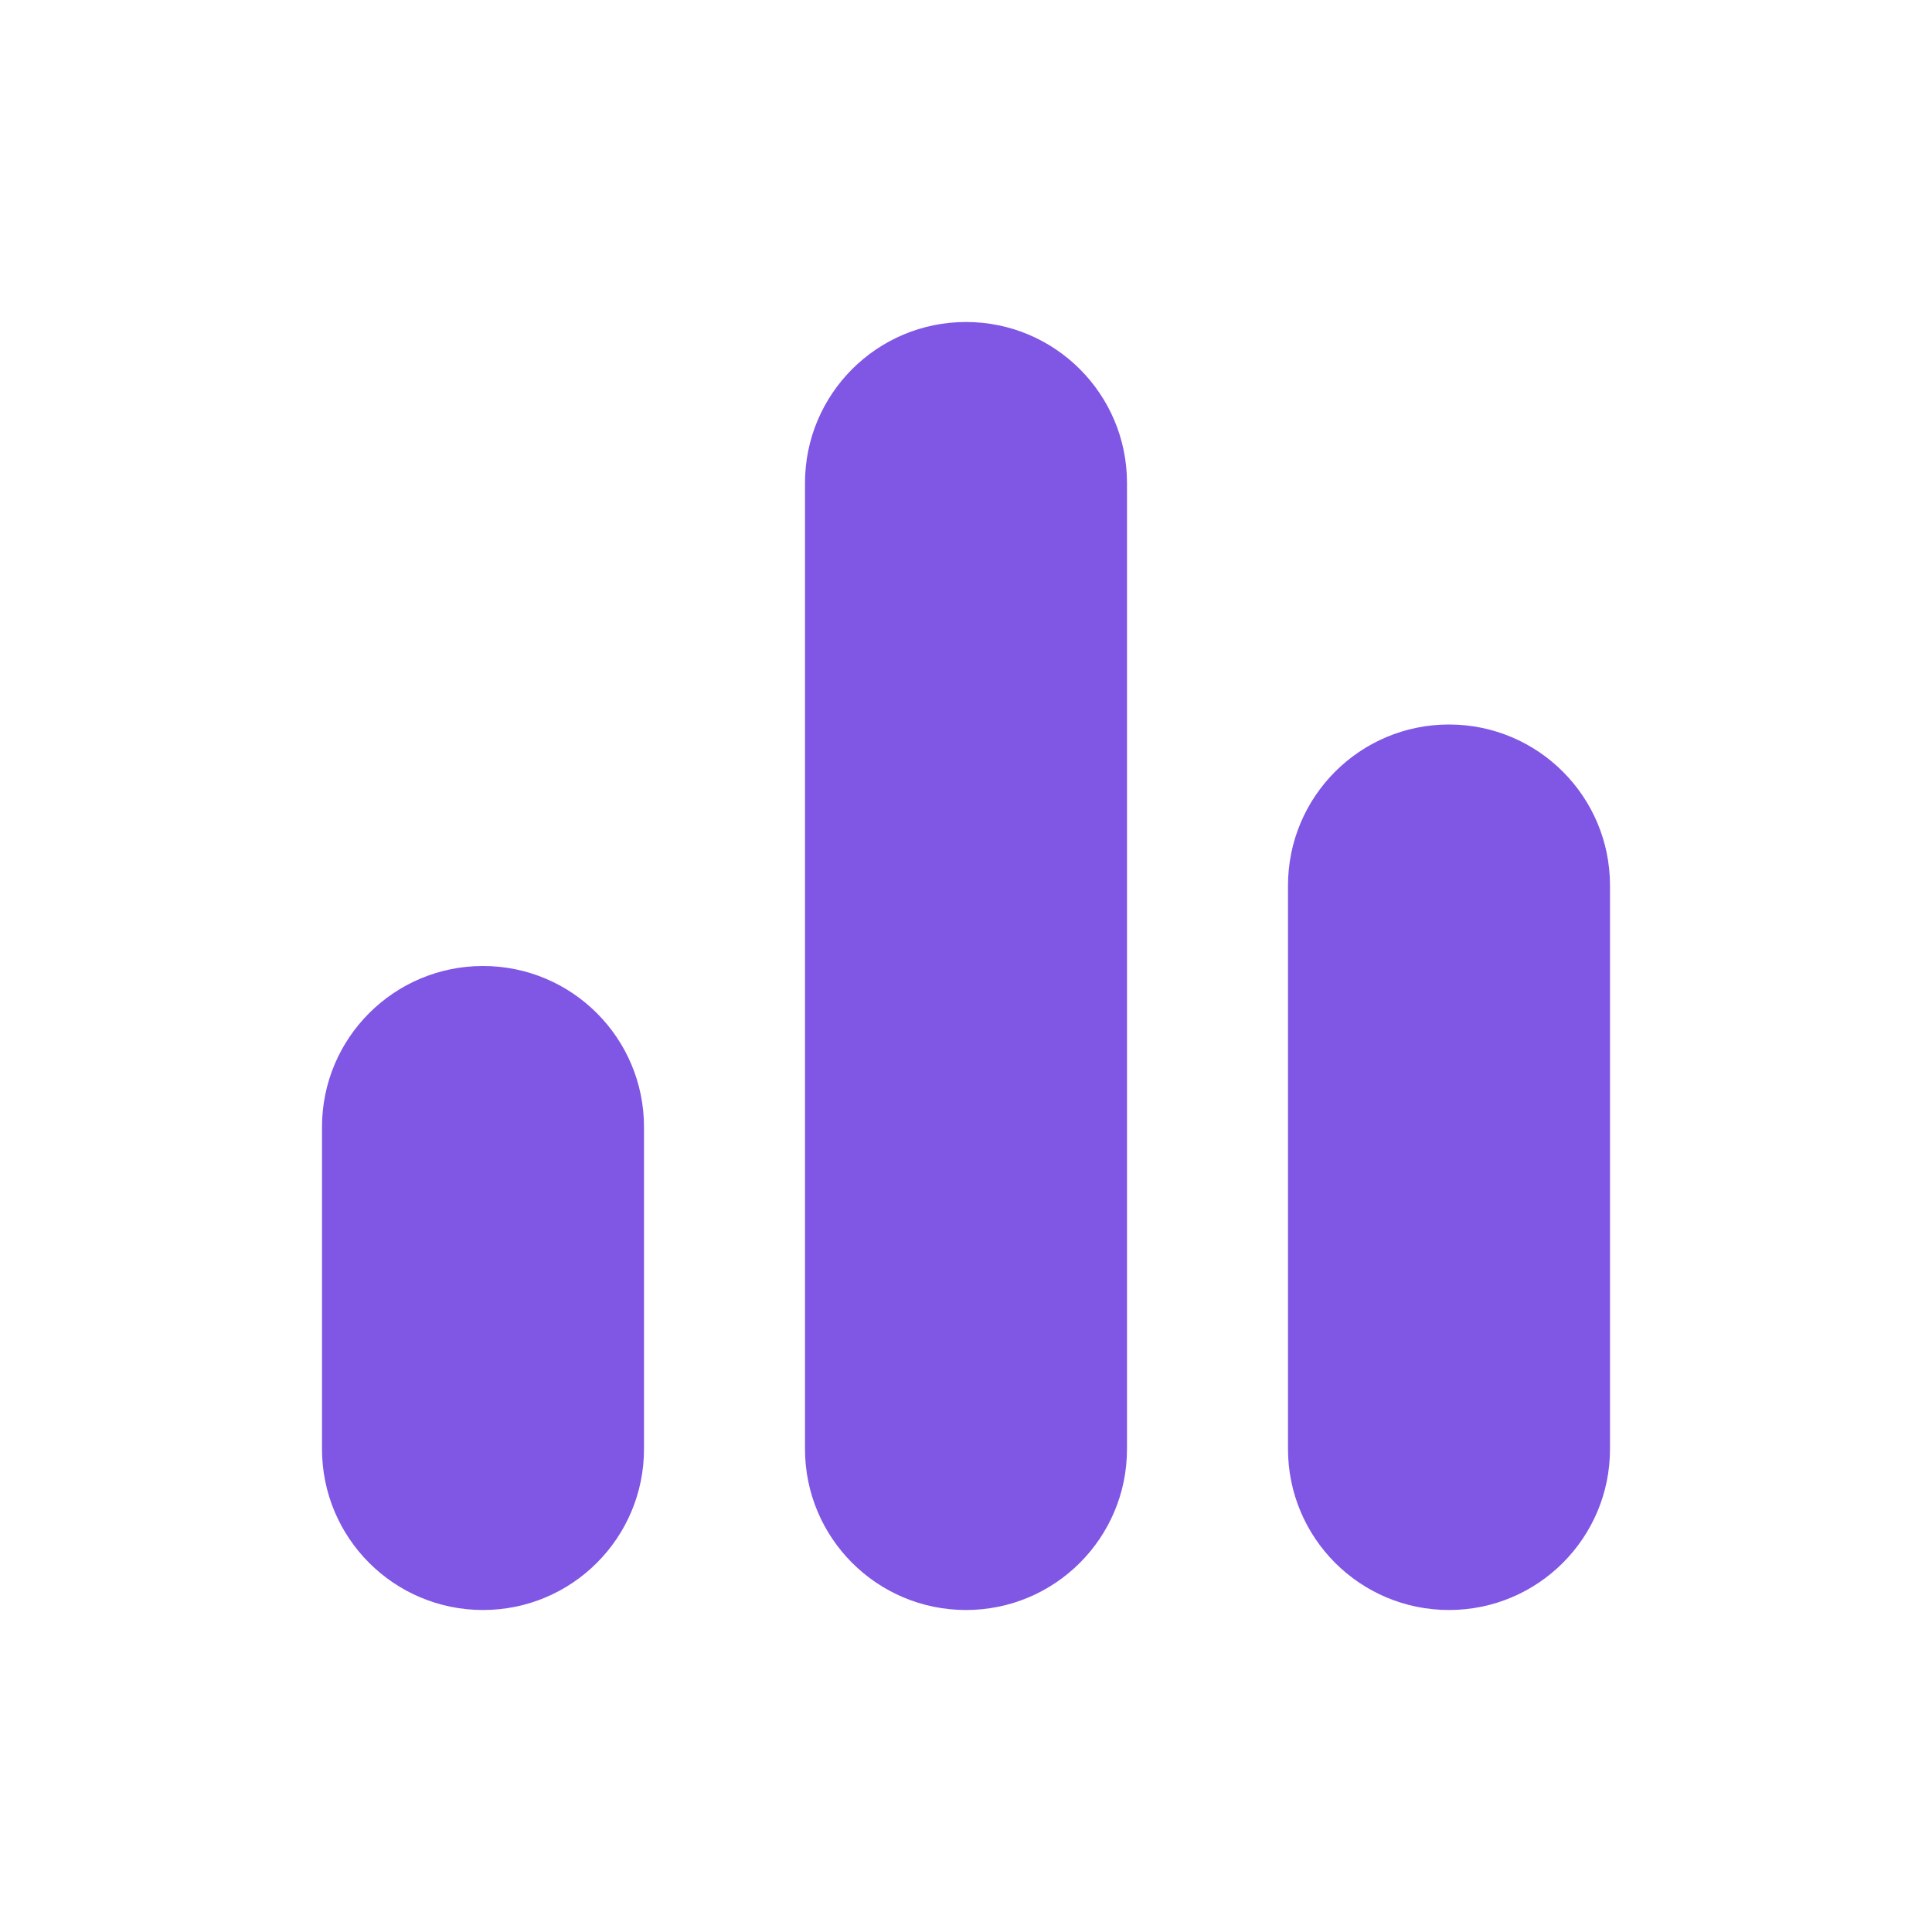 <svg width="24" height="24" viewBox="0 0 24 24" fill="none" xmlns="http://www.w3.org/2000/svg">
<path d="M6 20C4.895 20 4 19.105 4 18V14C4 12.895 4.895 12 6 12C7.105 12 8 12.895 8 14V18C8 19.105 7.105 20 6 20ZM12 20C10.895 20 10 19.105 10 18V6C10 4.895 10.895 4 12 4C13.105 4 14 4.895 14 6V18C14 19.105 13.105 20 12 20ZM18 20C16.895 20 16 19.105 16 18V11C16 9.895 16.895 9 18 9C19.105 9 20 9.895 20 11V18C20 19.105 19.105 20 18 20Z" fill="#8056E4"/>
</svg>
